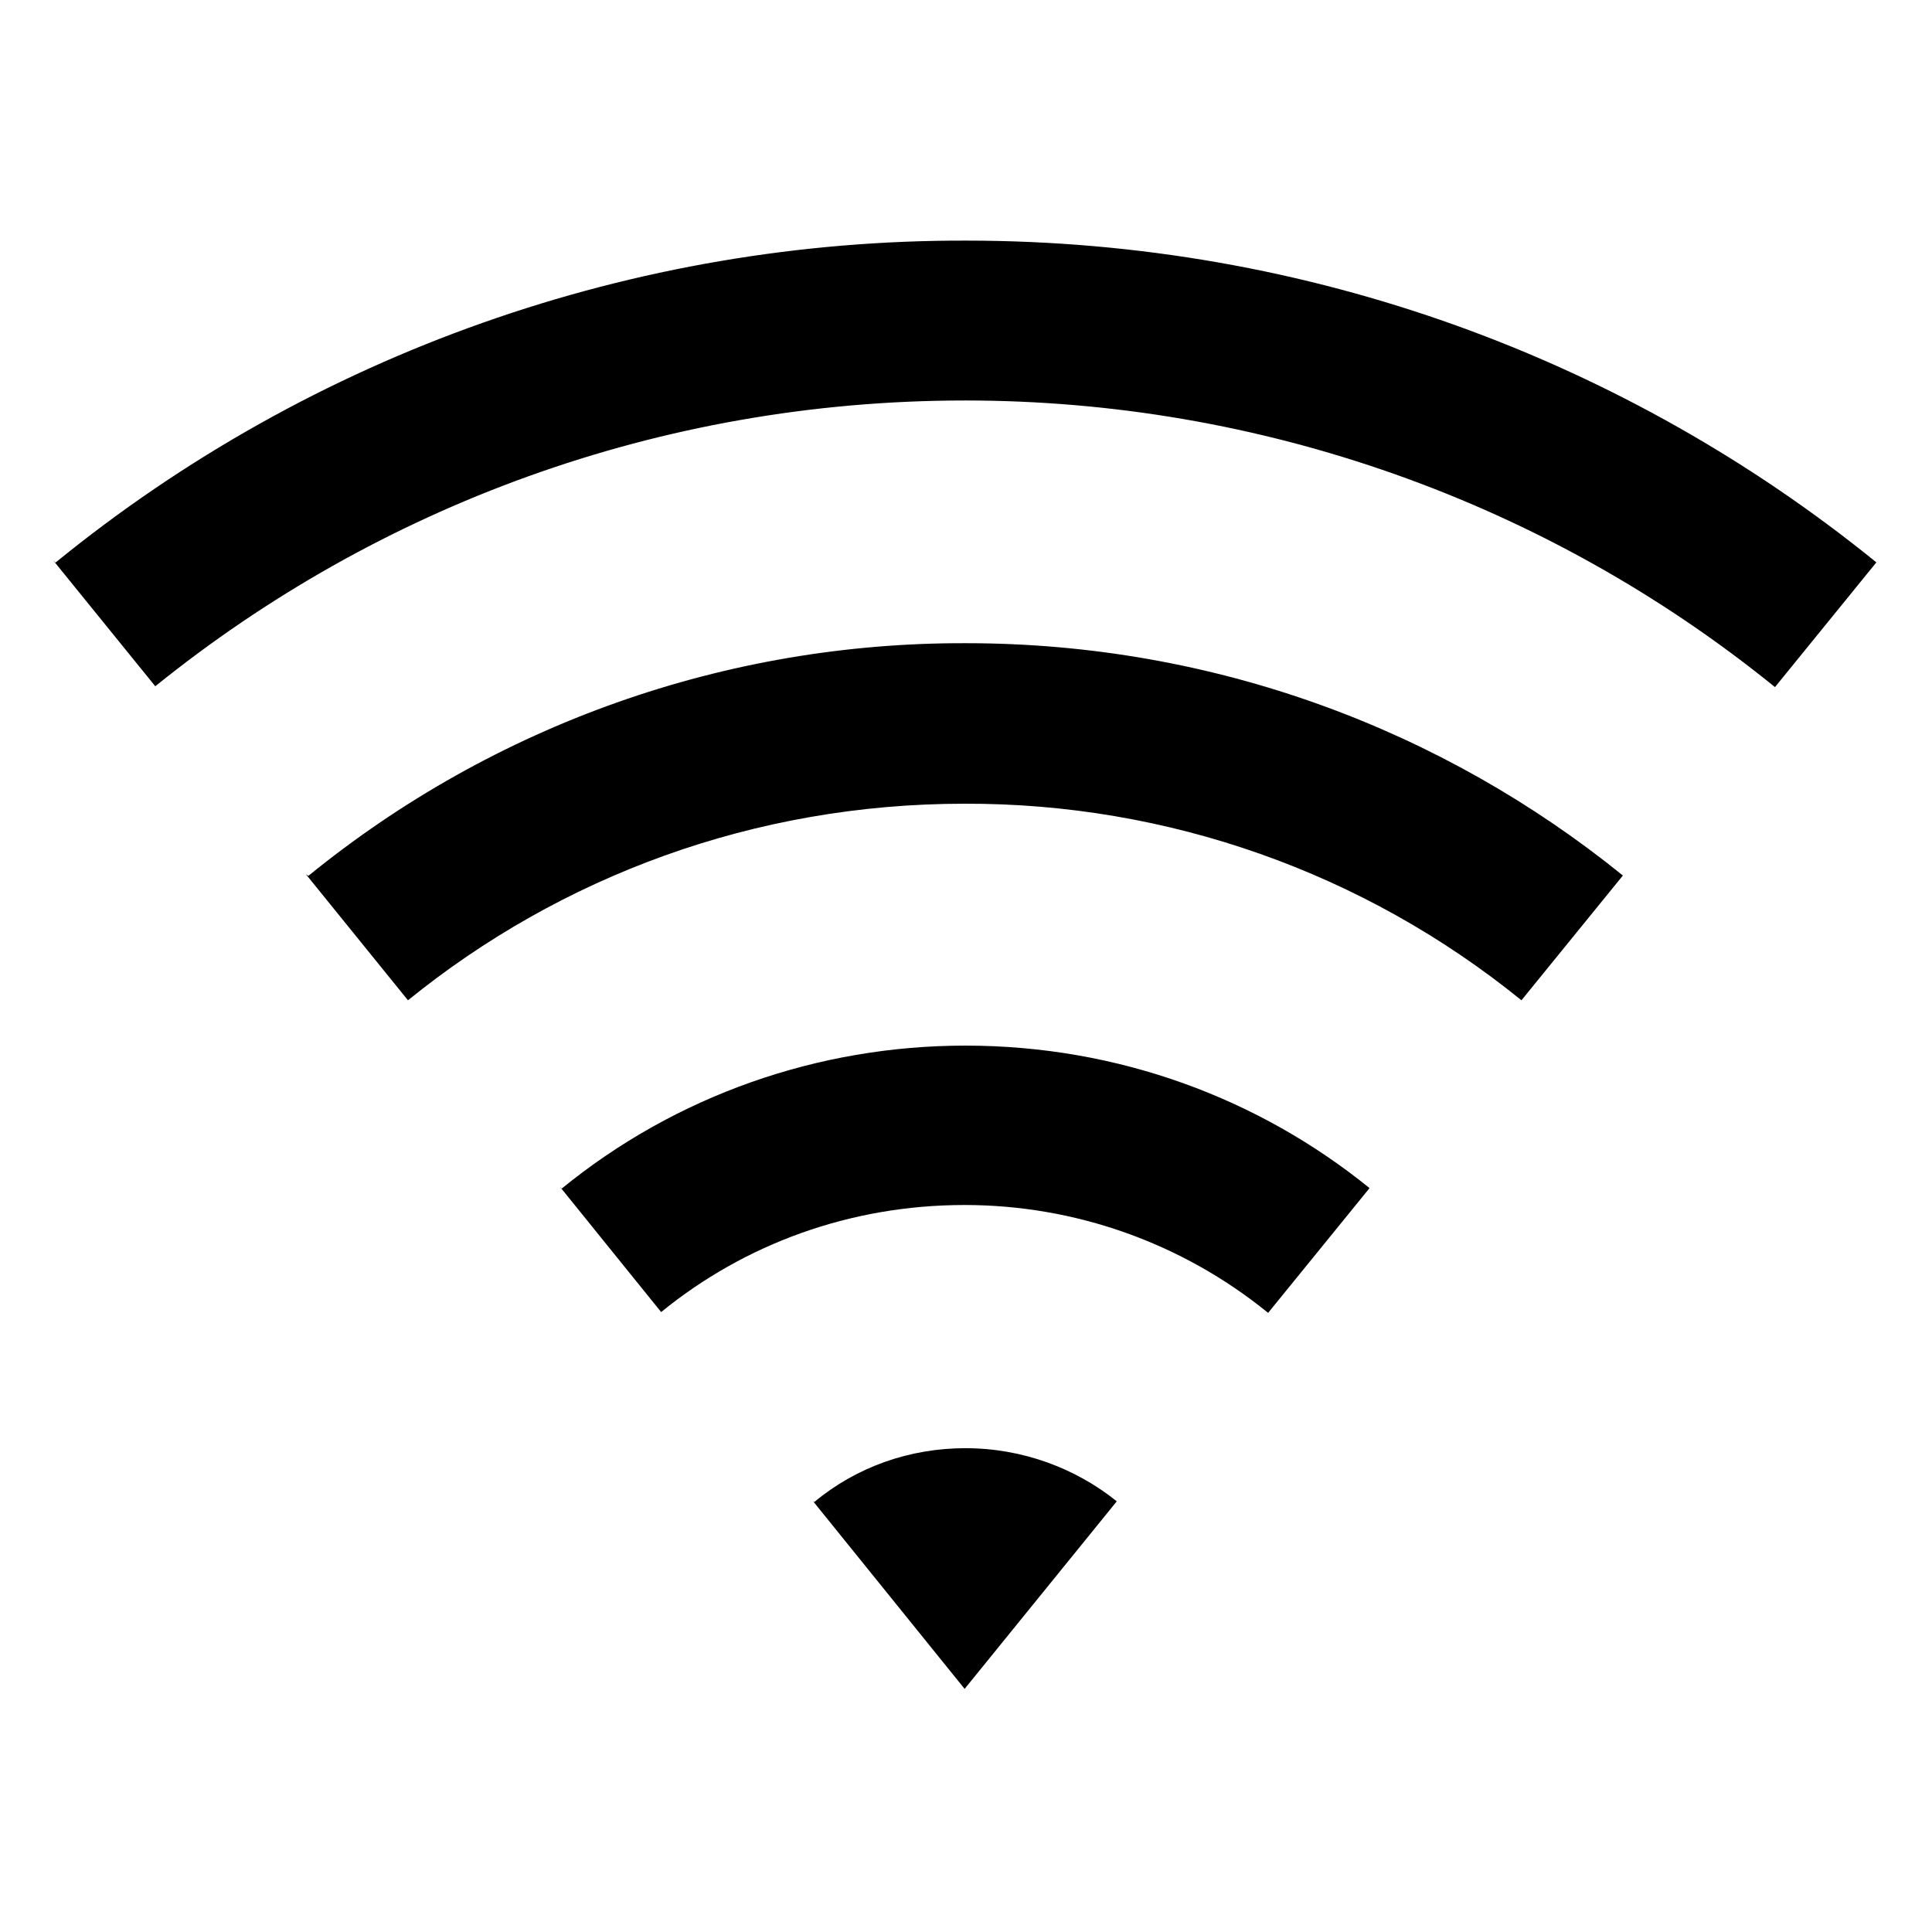 <svg viewBox="0 0 24 24" xmlns="http://www.w3.org/2000/svg"><path fill="none" d="M0 0h24v24H0Z"/><path d="M.69 6.99l-.001-.001c3.19-2.6 7.19-4.01 11.31-4 4.28 0 8.22 1.49 11.31 3.997l-1.26 1.55v-.001c-2.85-2.31-6.4-3.56-10.06-3.56 -3.81 0-7.31 1.33-10.06 3.55L.66 6.96Zm3.141 3.89h0C6.141 9 9.021 7.98 12 7.99c3.09 0 5.93 1.08 8.16 2.886l-1.26 1.55v0c-1.96-1.59-4.4-2.45-6.92-2.442 -2.62 0-5.023.91-6.912 2.442L3.8 10.86Zm3.142 3.89l0-.001c1.42-1.16 3.19-1.78 5.02-1.78 1.904 0 3.65.66 5.02 1.77l-1.26 1.55v0c-1.07-.87-2.4-1.34-3.77-1.34 -1.43 0-2.74.49-3.77 1.33l-1.26-1.56Zm3.14 3.89v0c.53-.44 1.19-.67 1.88-.67 .71 0 1.37.25 1.88.66l-1.89 2.33 -1.89-2.34Z"/></svg>